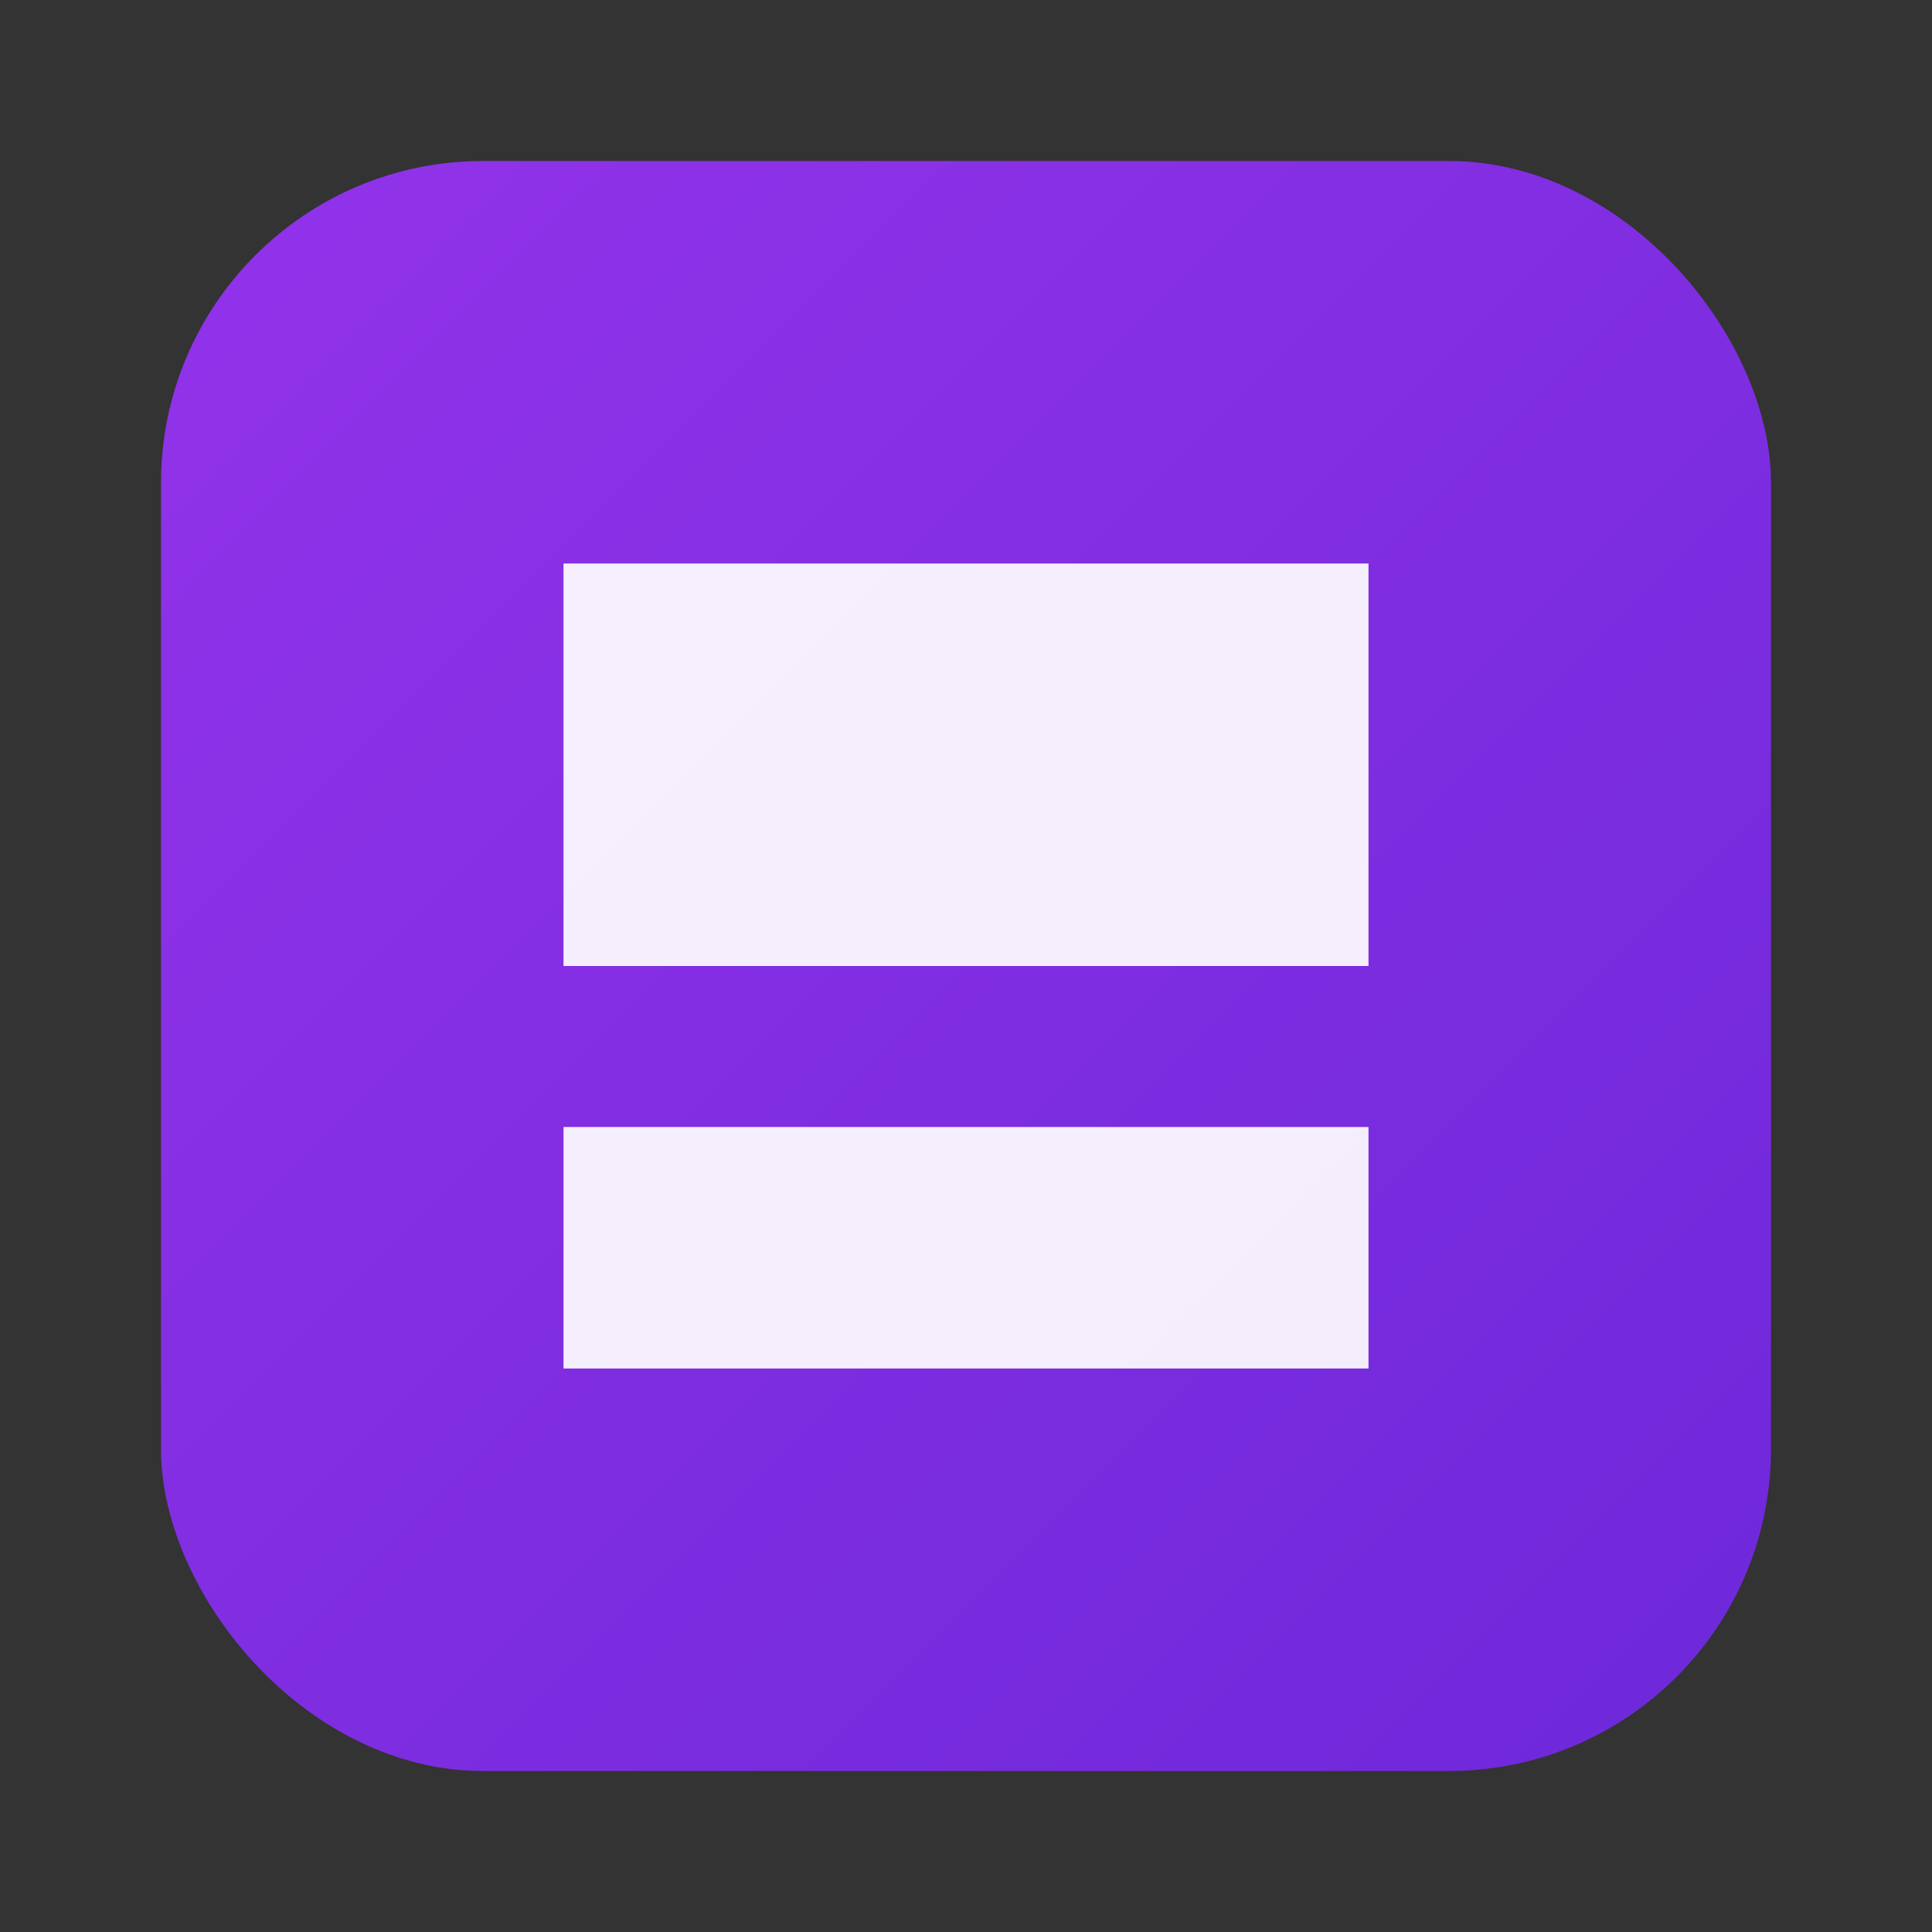 <?xml version="1.0" encoding="UTF-8"?>
<svg viewBox="0 0 96 96" xmlns="http://www.w3.org/2000/svg" aria-hidden="true">
  <rect x="0" y="0" width="96" height="96" fill="#333333" stroke="none"/>
  <defs>
    <linearGradient id="g" x1="0" y1="0" x2="1" y2="1">
      <stop offset="0" stop-color="#9333EA"/>
      <stop offset="1" stop-color="#6D28D9"/>
    </linearGradient>
  </defs>
  <rect x="8" y="8" width="80" height="80" rx="16" fill="url(#g)"/>
  <path d="M28 56h40v12H28zM28 28h40v20H28z" fill="#ffffff" opacity=".92"/>
</svg>